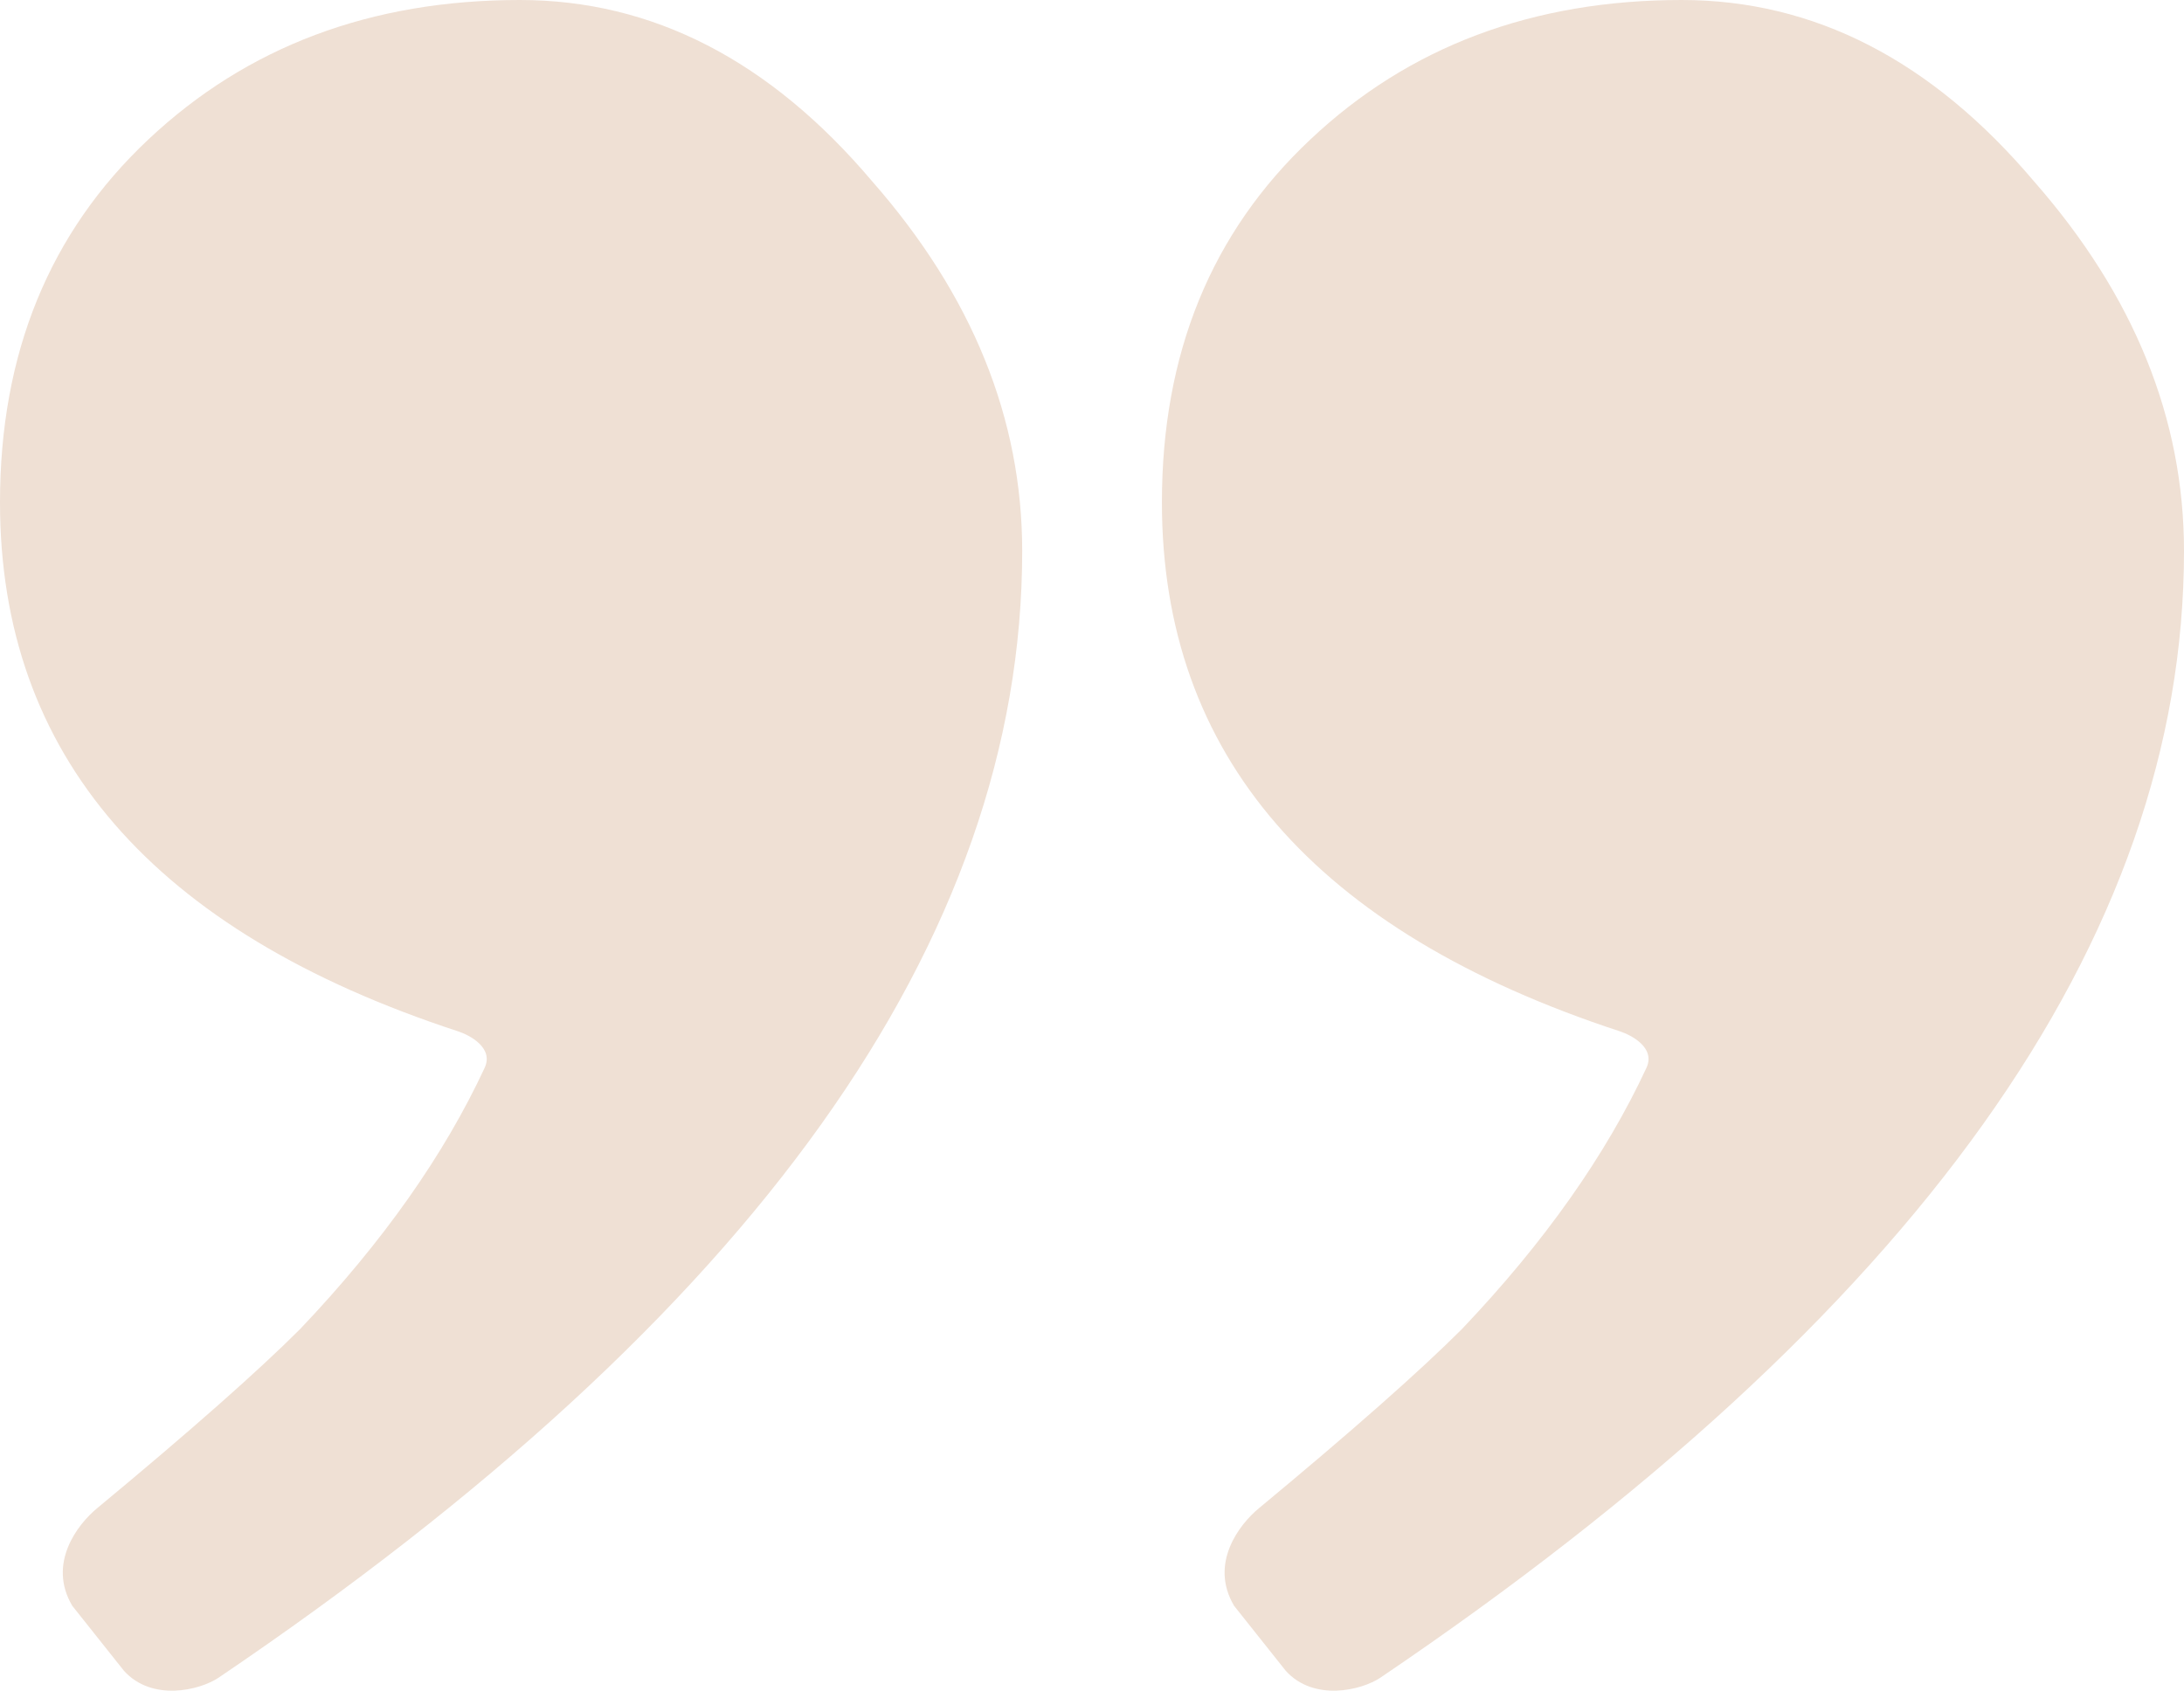 <svg xmlns="http://www.w3.org/2000/svg" width="200.09" height="154.92" fill="#efe0d4"><path d="M20.04 153.72c-1.75 1.18-6.13 2.22-8.69-.63l-4.73-5.95c-2.29-3.87.48-7.46 2.28-8.94 8.53-7.07 14.73-12.55 18.6-16.42 7.59-7.98 13.2-15.97 16.9-23.93.85-1.82-1.32-2.98-2.44-3.35C13.99 85.34 0 69.18 0 46.03c0-13.64 4.53-24.72 13.58-33.24C22.64 4.26 33.99 0 47.63 0c12.15 0 22.91 5.54 32.28 16.62 9.16 10.44 13.74 21.74 13.74 33.88 0 35.6-24.53 70-73.61 103.22zm106.44 0c-1.75 1.18-6.13 2.22-8.69-.63l-4.73-5.95c-2.29-3.87.48-7.46 2.28-8.94 8.53-7.07 14.73-12.55 18.6-16.42 7.59-7.98 13.2-15.97 16.9-23.93.85-1.82-1.32-2.98-2.44-3.35-27.97-9.17-41.95-25.32-41.95-48.47 0-13.64 4.53-24.72 13.59-33.24C129.08 4.26 140.43 0 154.07 0c12.15 0 22.91 5.54 32.28 16.62 9.16 10.44 13.74 21.74 13.74 33.88 0 35.6-24.53 70-73.61 103.22z"/></svg>
